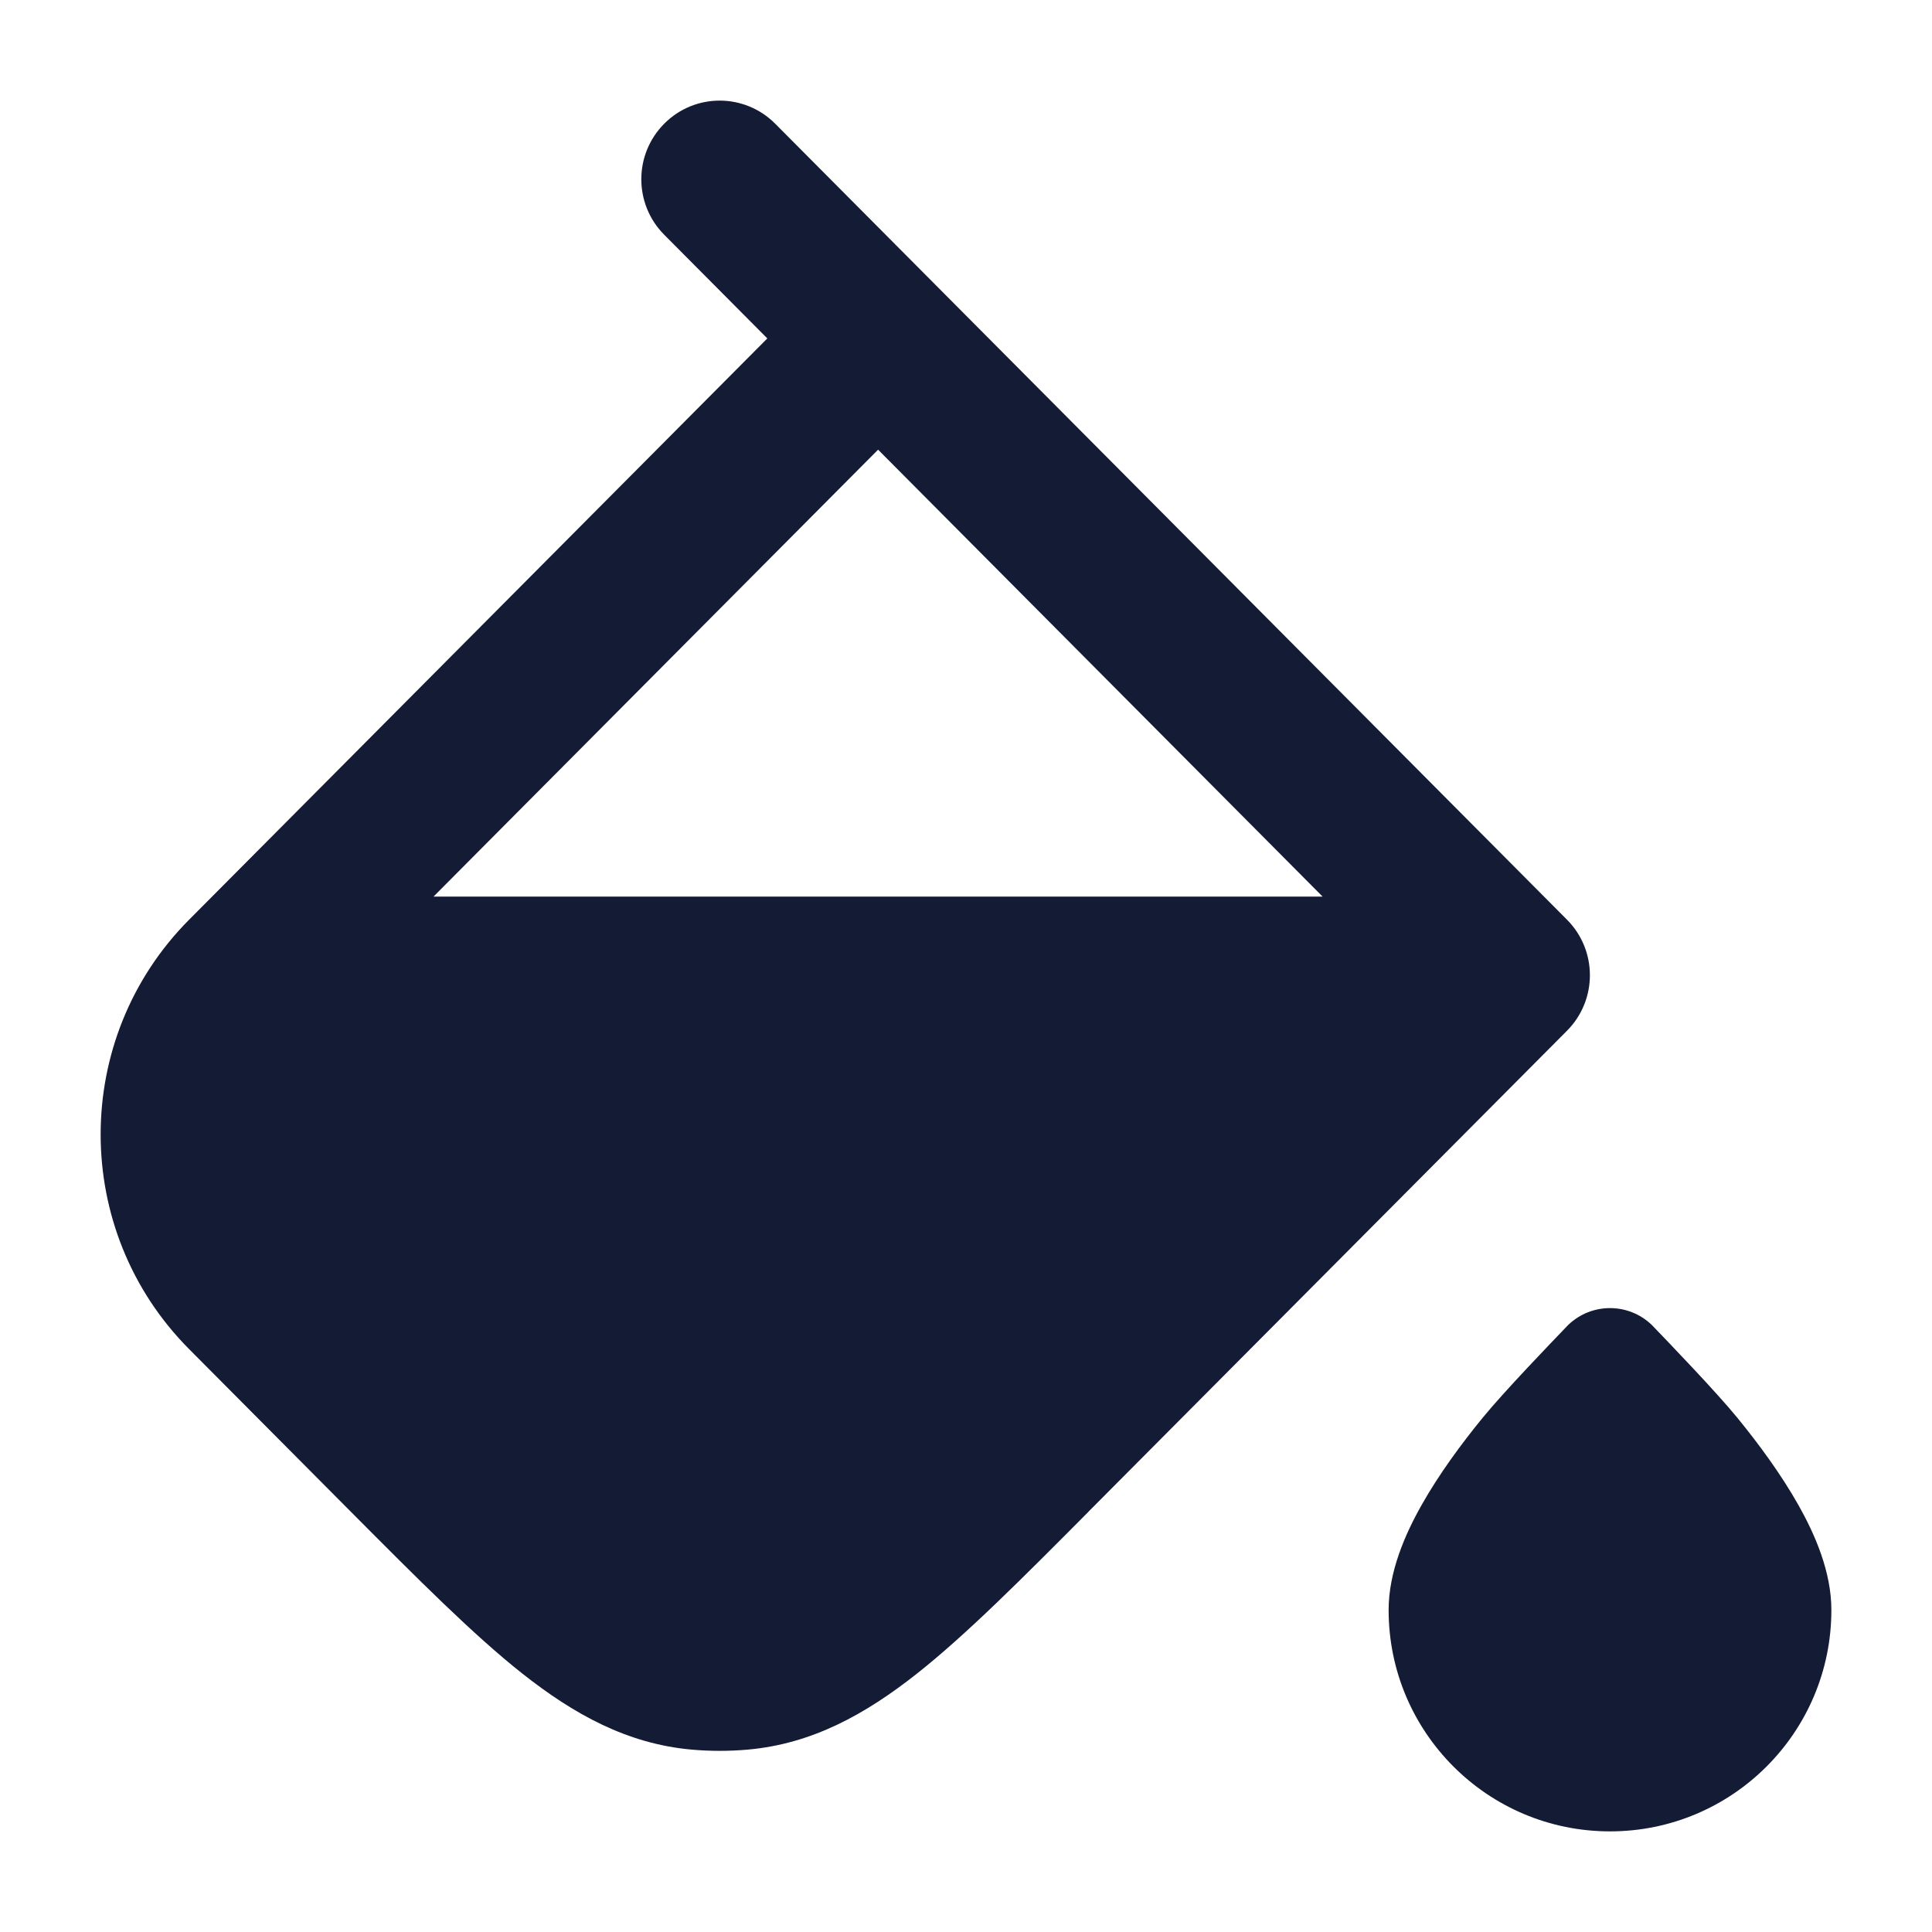 <svg width="24" height="24" viewBox="0 0 24 24" fill="none" xmlns="http://www.w3.org/2000/svg">
<path fill-rule="evenodd" clip-rule="evenodd" d="M9.63 1.537C9.25 1.155 8.633 1.154 8.253 1.535C7.872 1.916 7.871 2.534 8.251 2.916L9.532 4.204L2.349 11.425C0.884 12.898 0.884 15.286 2.349 16.759L4.359 18.78L4.359 18.78C5.191 19.616 5.876 20.305 6.489 20.79C7.13 21.296 7.791 21.662 8.588 21.734C8.822 21.755 9.058 21.755 9.293 21.734C10.09 21.662 10.75 21.296 11.391 20.79C12.004 20.305 12.69 19.616 13.521 18.78L13.521 18.779L19.466 12.804C19.845 12.423 19.845 11.806 19.466 11.425L9.63 1.537ZM5.385 11.138L10.908 5.586L16.43 11.138L5.385 11.138Z" fill="#141B34"/>
<path d="M19.484 16.456C19.773 16.181 20.227 16.181 20.516 16.456L20.524 16.464C20.728 16.676 21.318 17.289 21.581 17.611C21.845 17.934 22.124 18.312 22.341 18.697C22.547 19.062 22.75 19.527 22.75 20C22.75 21.519 21.519 22.75 20 22.75C18.481 22.75 17.25 21.519 17.25 20C17.25 19.527 17.453 19.062 17.659 18.697C17.876 18.312 18.155 17.934 18.419 17.611C18.682 17.289 19.272 16.676 19.476 16.464L19.484 16.456Z" fill="#141B34"/>
</svg>
